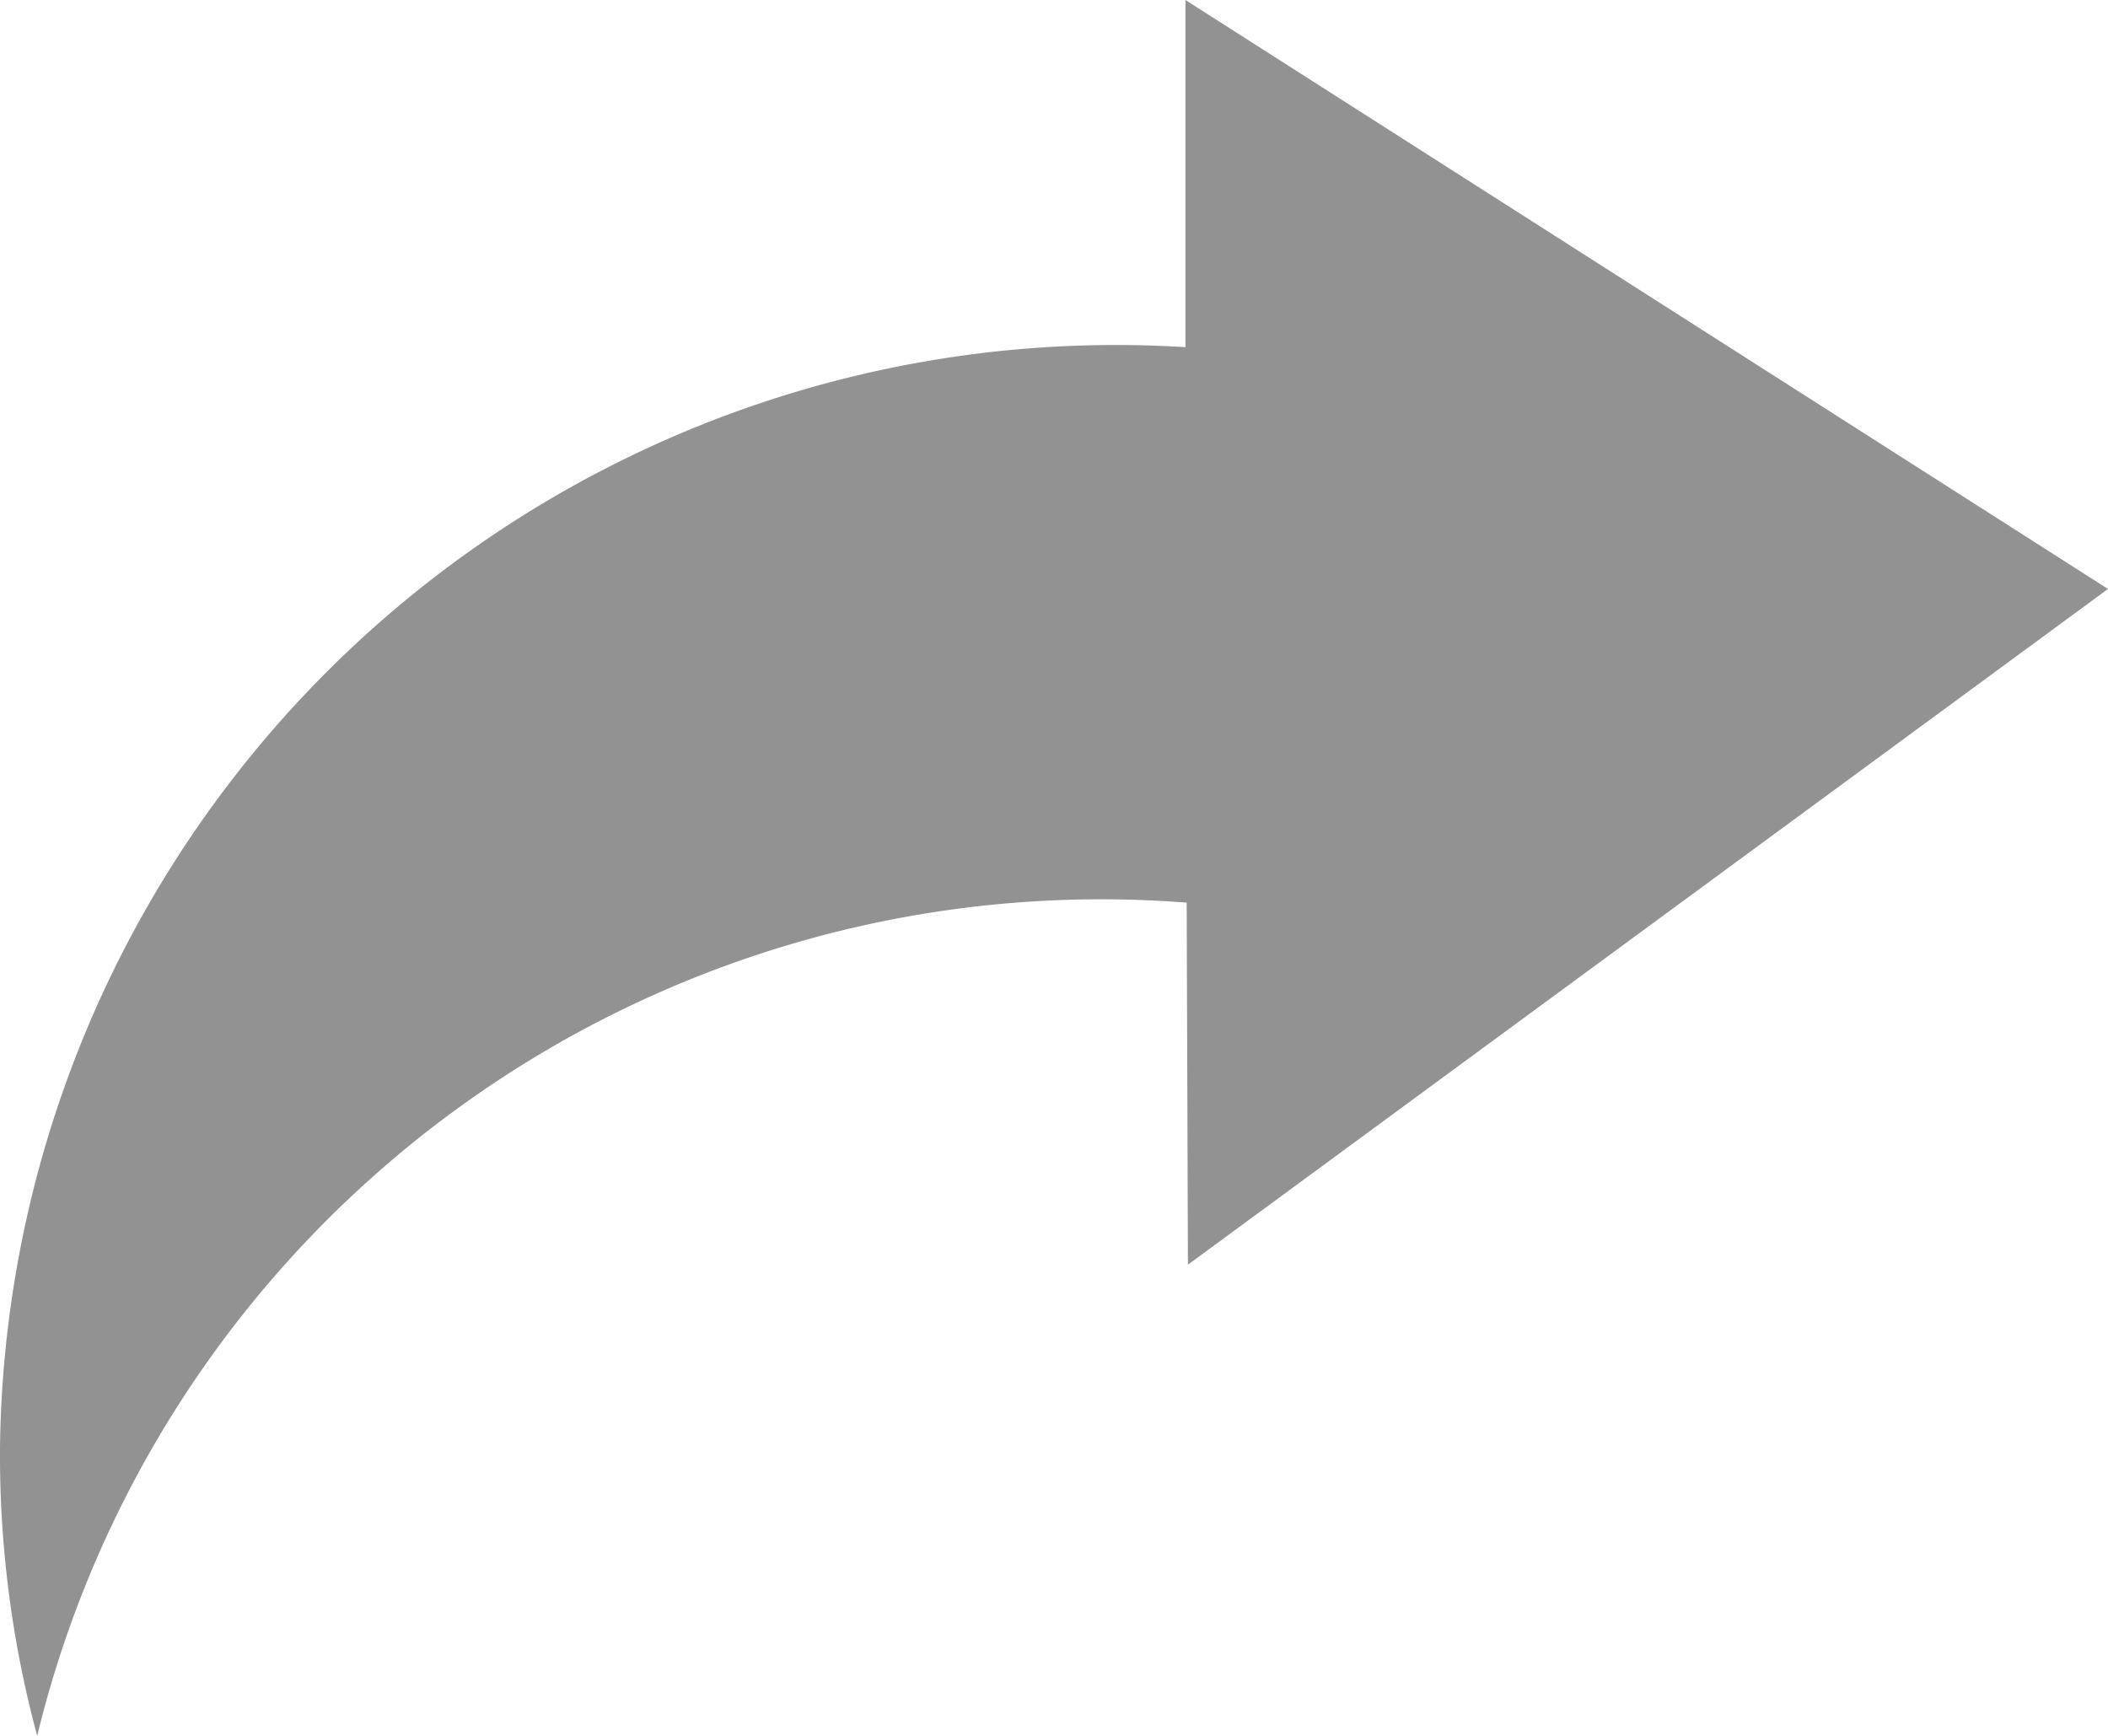 <svg xmlns="http://www.w3.org/2000/svg" width="17" height="14" viewBox="0 0 17 14"><path fill="#939292" d="M17 4.75L9.58 10.2l-.01-2.92A8.83 8.83 0 0 0 .3 14 8.7 8.7 0 0 1 0 11.68 9 9 0 0 1 9.56 2.8V0z"/></svg>
